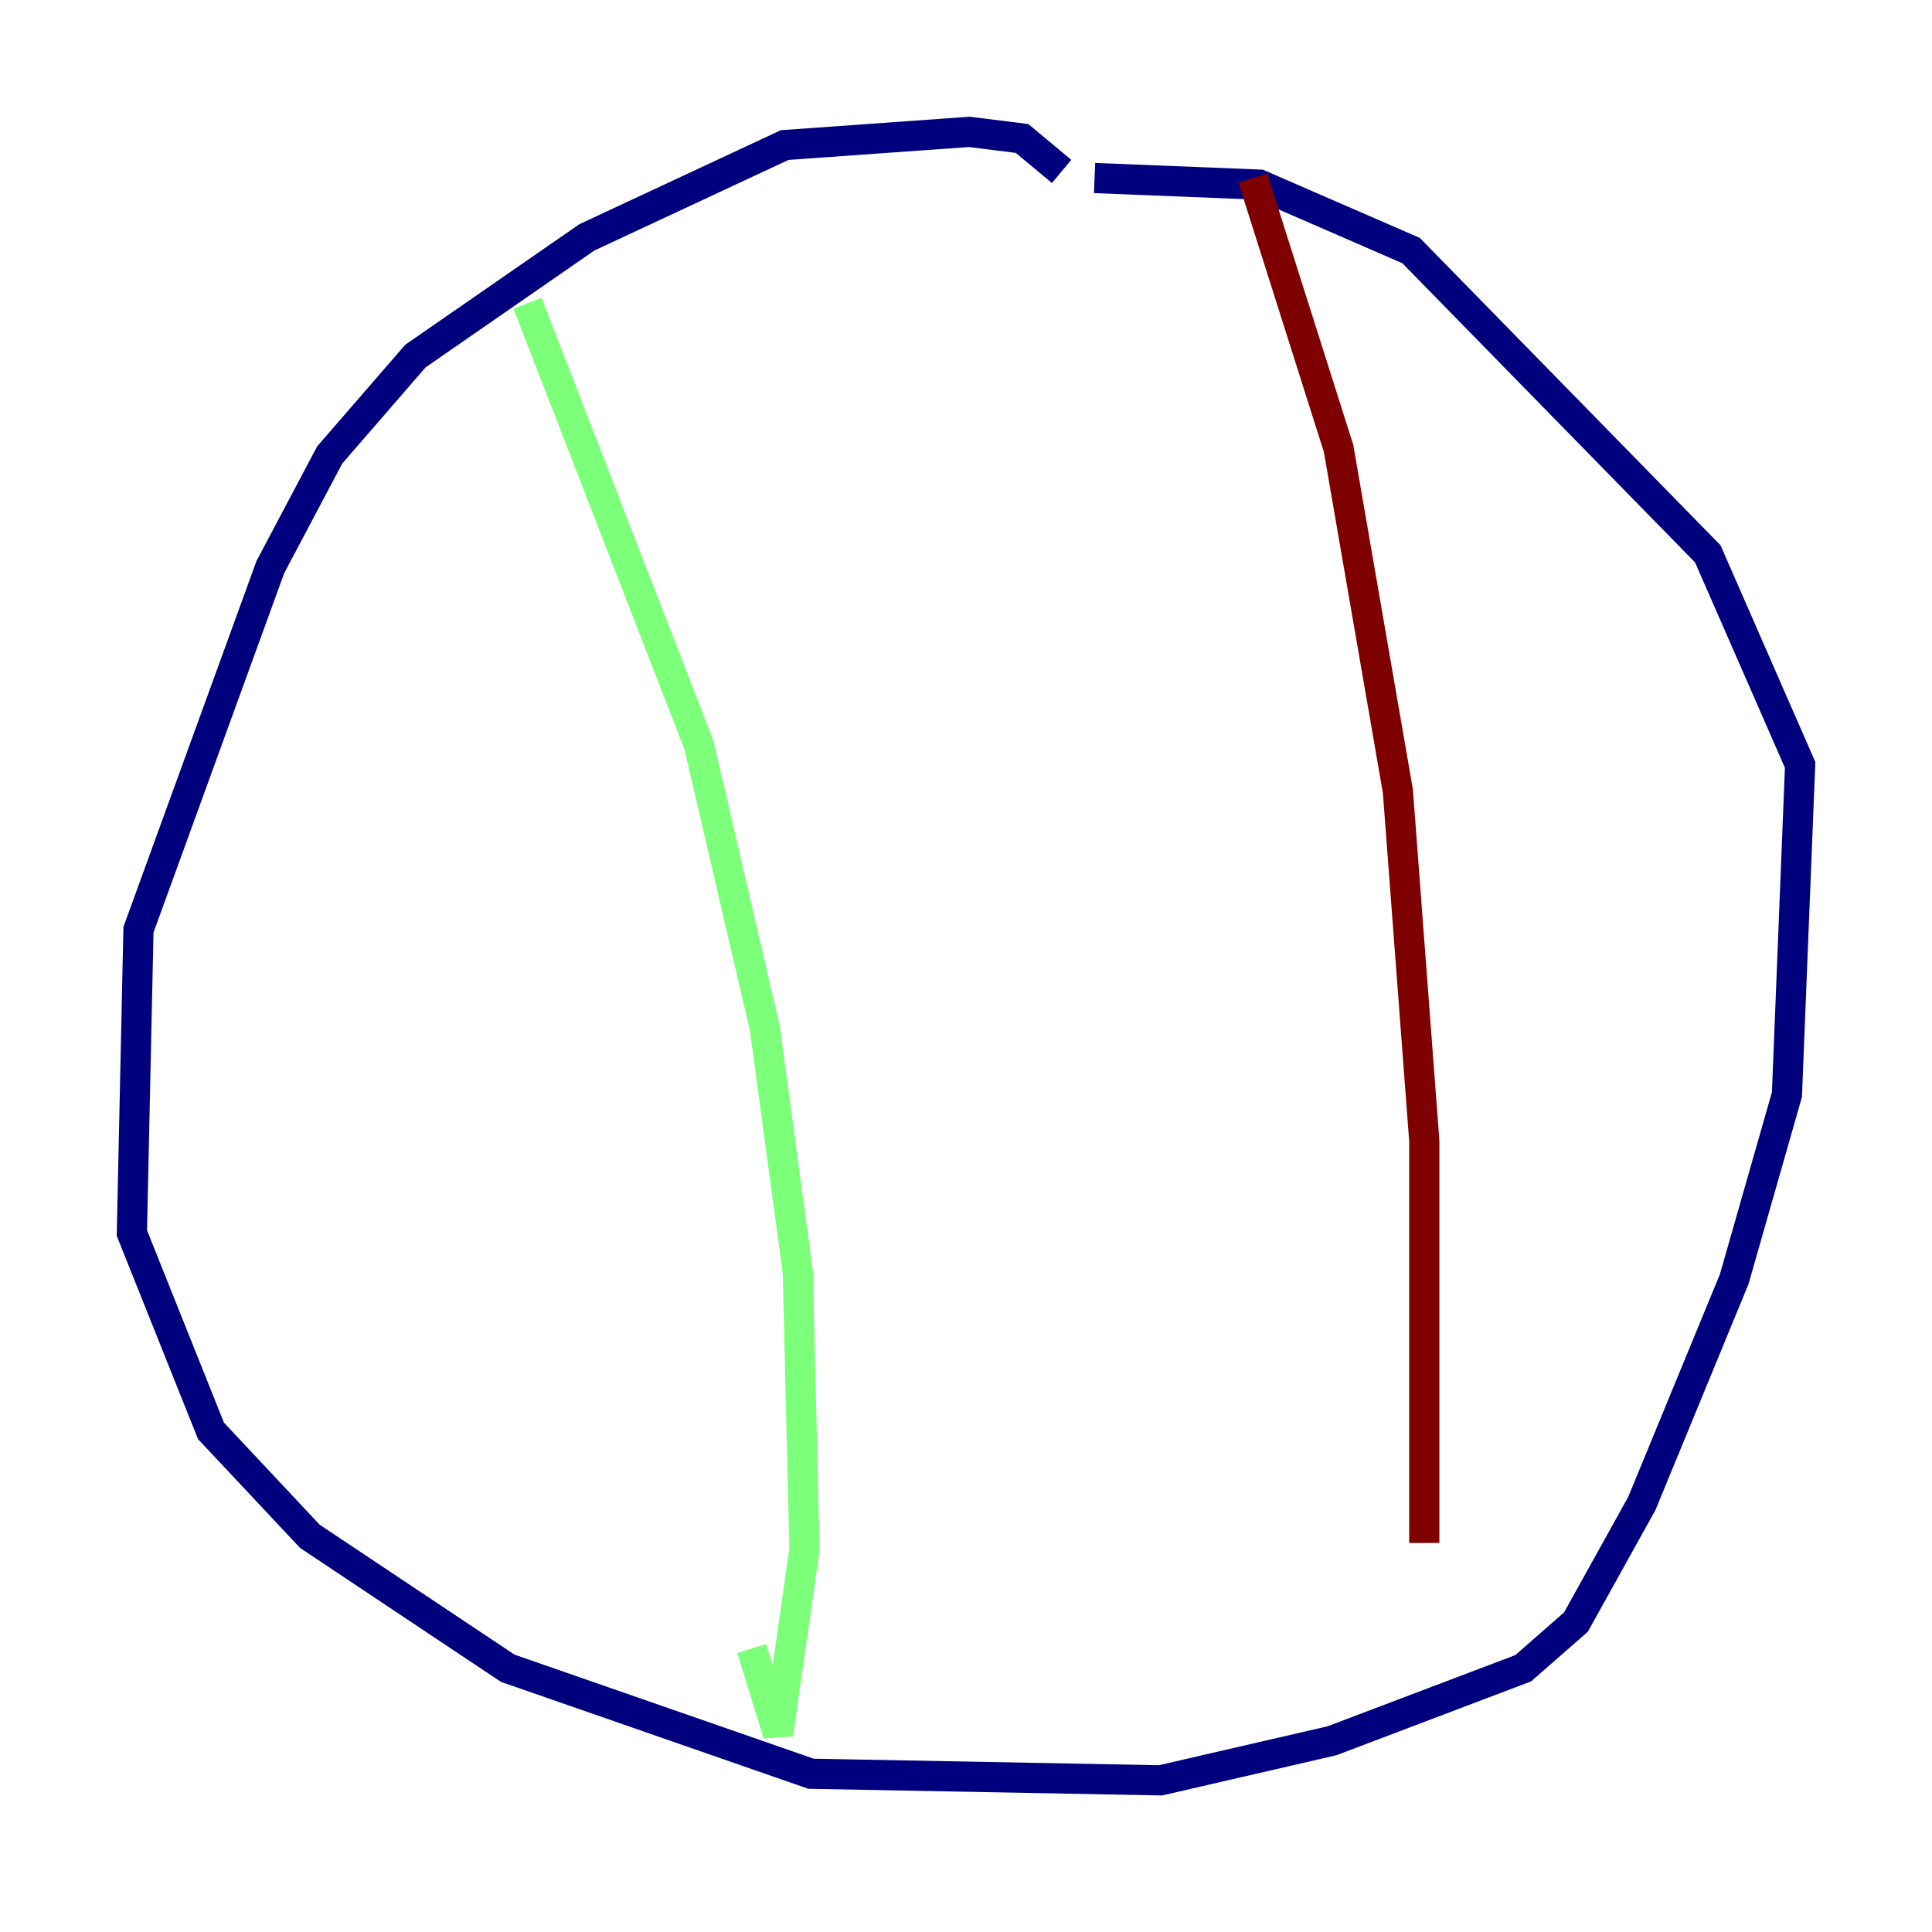 <?xml version="1.0" encoding="utf-8" ?>
<svg baseProfile="tiny" height="128" version="1.2" viewBox="0,0,128,128" width="128" xmlns="http://www.w3.org/2000/svg" xmlns:ev="http://www.w3.org/2001/xml-events" xmlns:xlink="http://www.w3.org/1999/xlink"><defs /><polyline fill="none" points="70.335,11.358 67.713,9.174 64.218,8.737 51.986,9.611 38.88,15.727 27.522,23.59 21.843,30.143 17.911,37.57 9.174,61.597 8.737,81.693 13.979,94.799 20.532,101.788 33.638,110.526 53.734,117.515 76.887,117.952 88.246,115.331 100.915,110.526 104.41,107.468 108.778,99.604 114.894,84.751 118.389,72.519 119.263,50.676 113.147,36.696 93.488,16.601 83.44,12.232 72.519,11.795" stroke="#00007f" stroke-width="2" /><polyline fill="none" points="34.949,20.096 46.307,49.365 50.676,68.15 52.86,84.314 53.297,102.662 51.55,114.894 49.802,109.215" stroke="#7cff79" stroke-width="2" /><polyline fill="none" points="83.003,11.795 88.683,29.706 92.614,52.423 94.362,75.577 94.362,102.225" stroke="#7f0000" stroke-width="2" /></svg>